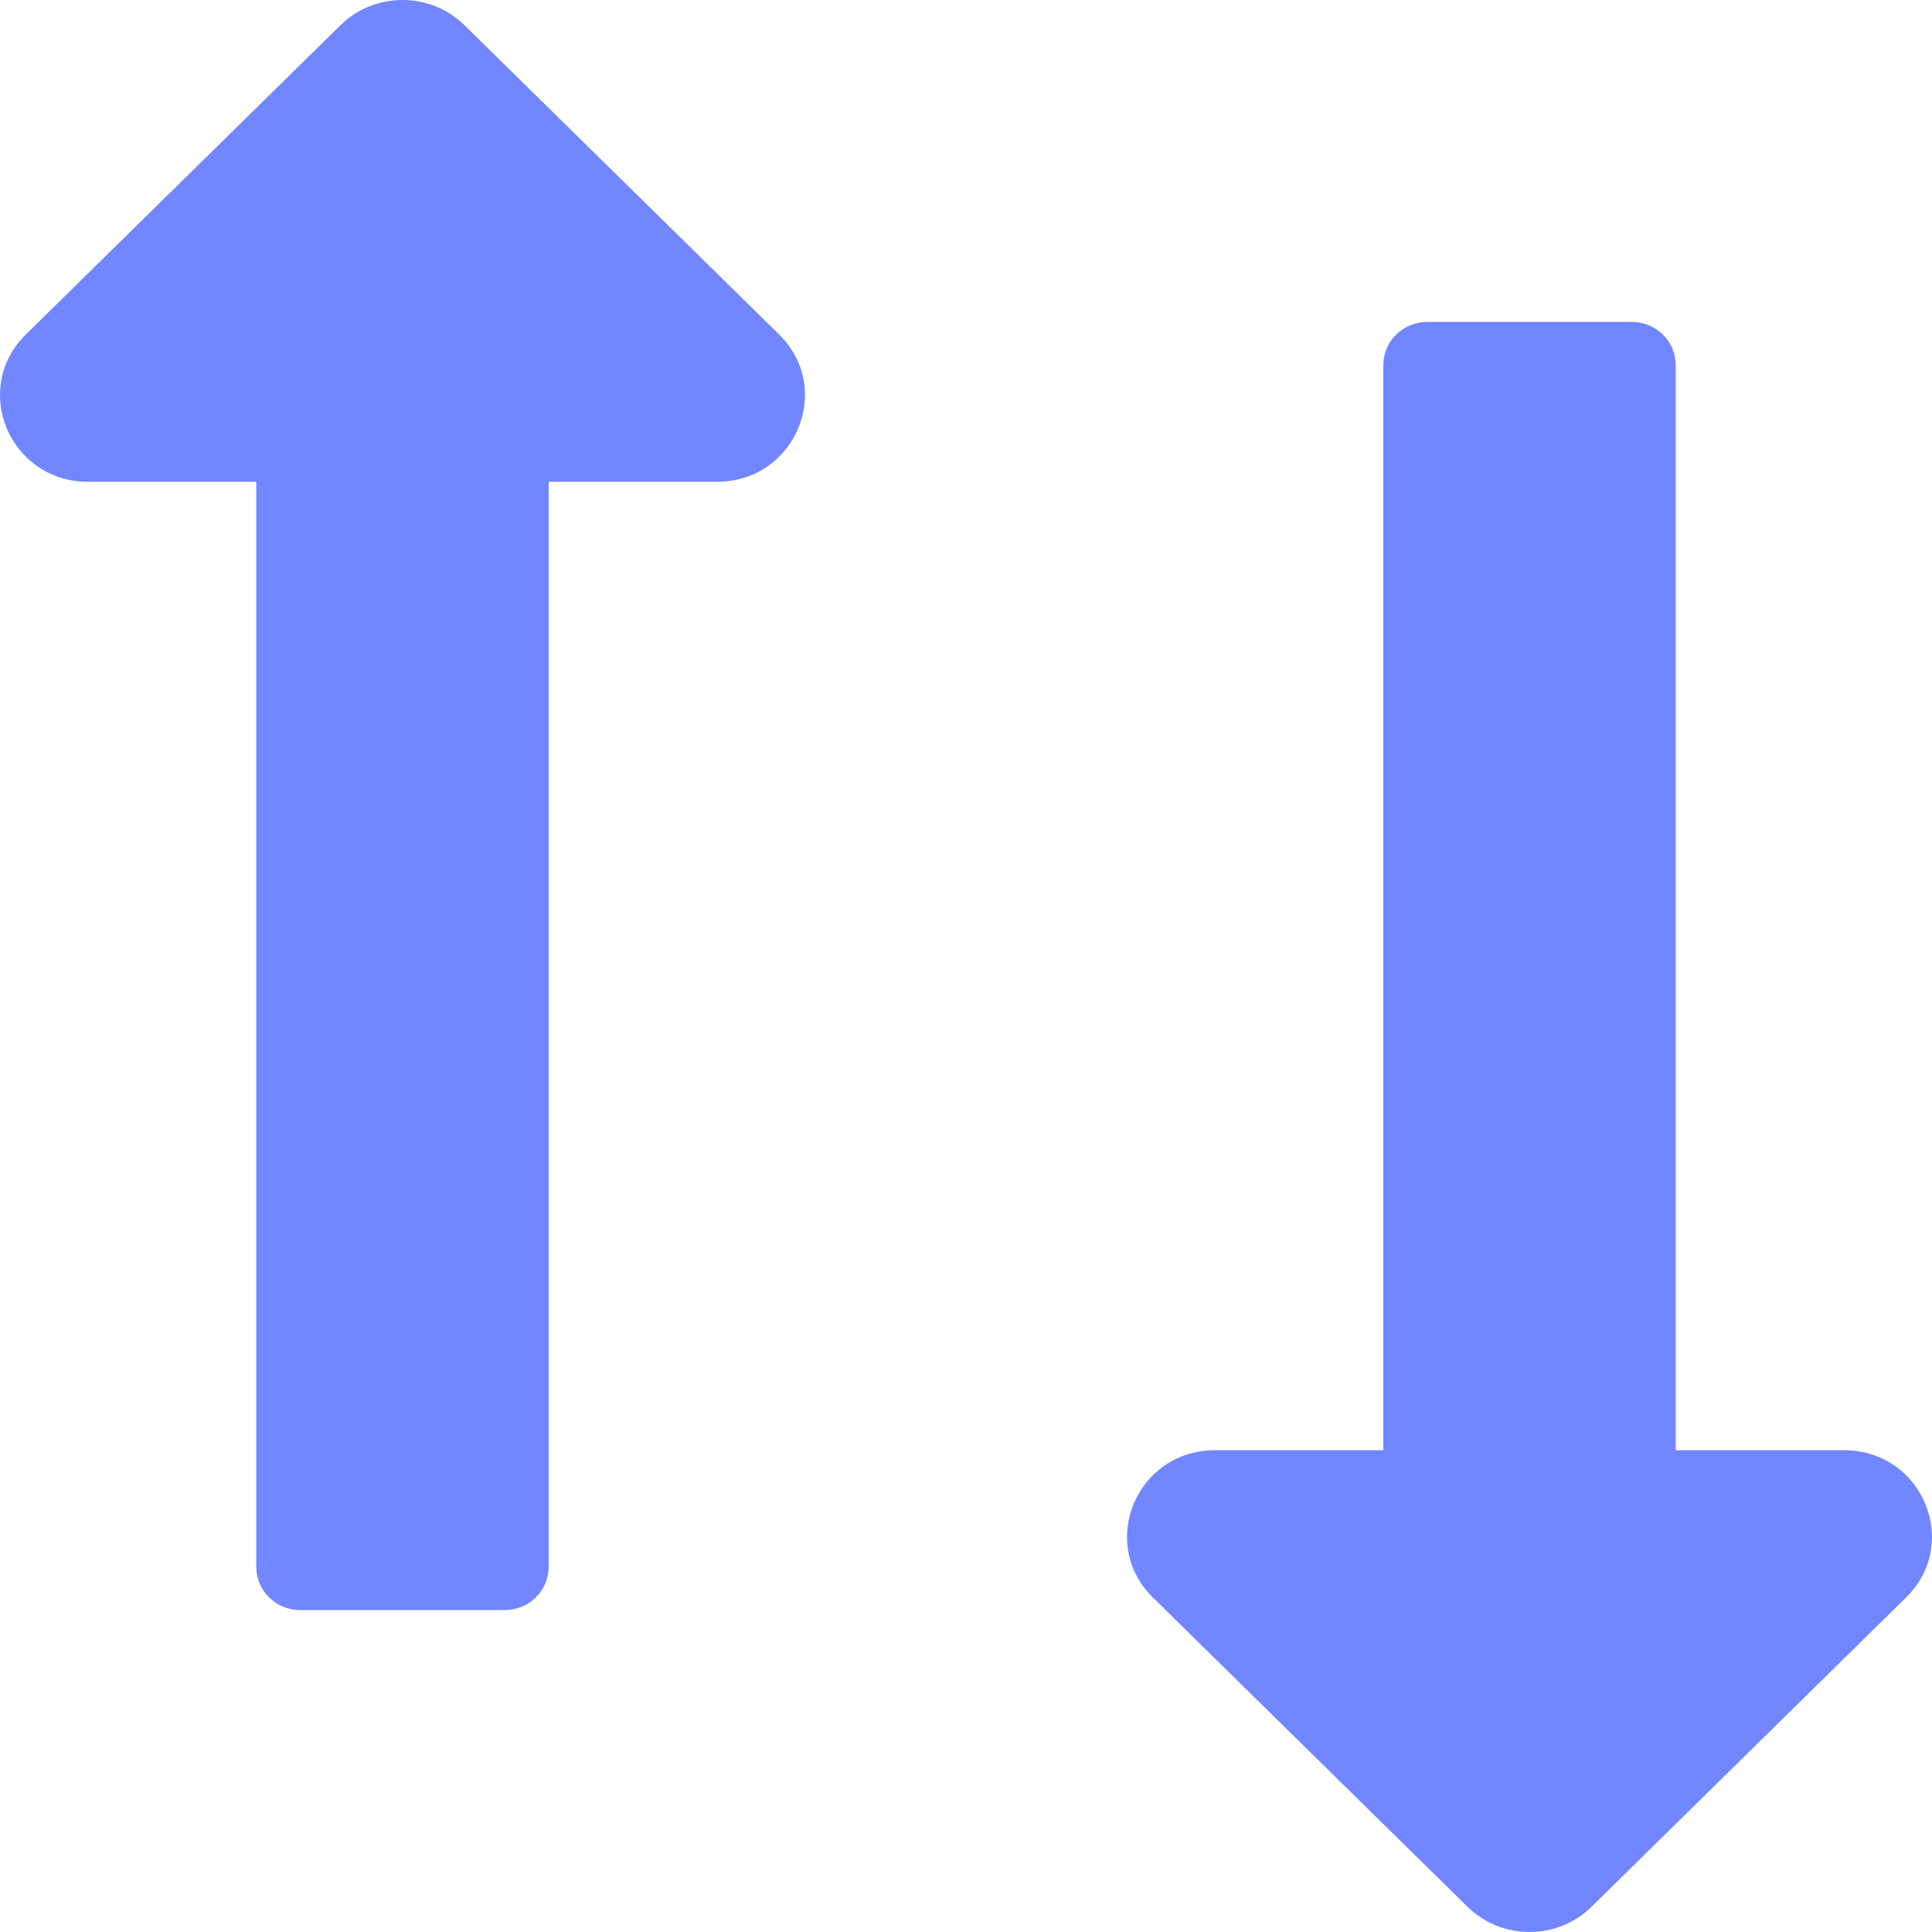 <svg width="14" height="14" viewBox="0 0 14 14" fill="none" xmlns="http://www.w3.org/2000/svg">
<g clip-path="url(#clip0_533_7418)">
<path fill-rule="evenodd" clip-rule="evenodd" d="M3.976 11.354V3.491H5.196C5.763 3.491 6.046 2.818 5.646 2.424L3.366 0.183C3.118 -0.061 2.715 -0.061 2.467 0.183L0.187 2.424C-0.213 2.818 0.071 3.491 0.637 3.491H1.857V11.354C1.857 11.527 1.999 11.667 2.175 11.667H3.658C3.834 11.667 3.976 11.527 3.976 11.354ZM12.143 2.646V10.509H13.363C13.929 10.509 14.213 11.182 13.812 11.576L11.533 13.817C11.285 14.061 10.882 14.061 10.634 13.817L8.354 11.576C7.954 11.182 8.237 10.509 8.804 10.509H10.024V2.646C10.024 2.473 10.166 2.333 10.342 2.333H11.825C12.001 2.333 12.143 2.473 12.143 2.646Z" fill="#7186FF"/>
</g>
<defs>
<clipPath id="clip0_533_7418">
<rect width="14" height="14" fill="white"/>
</clipPath>
</defs>
</svg>
